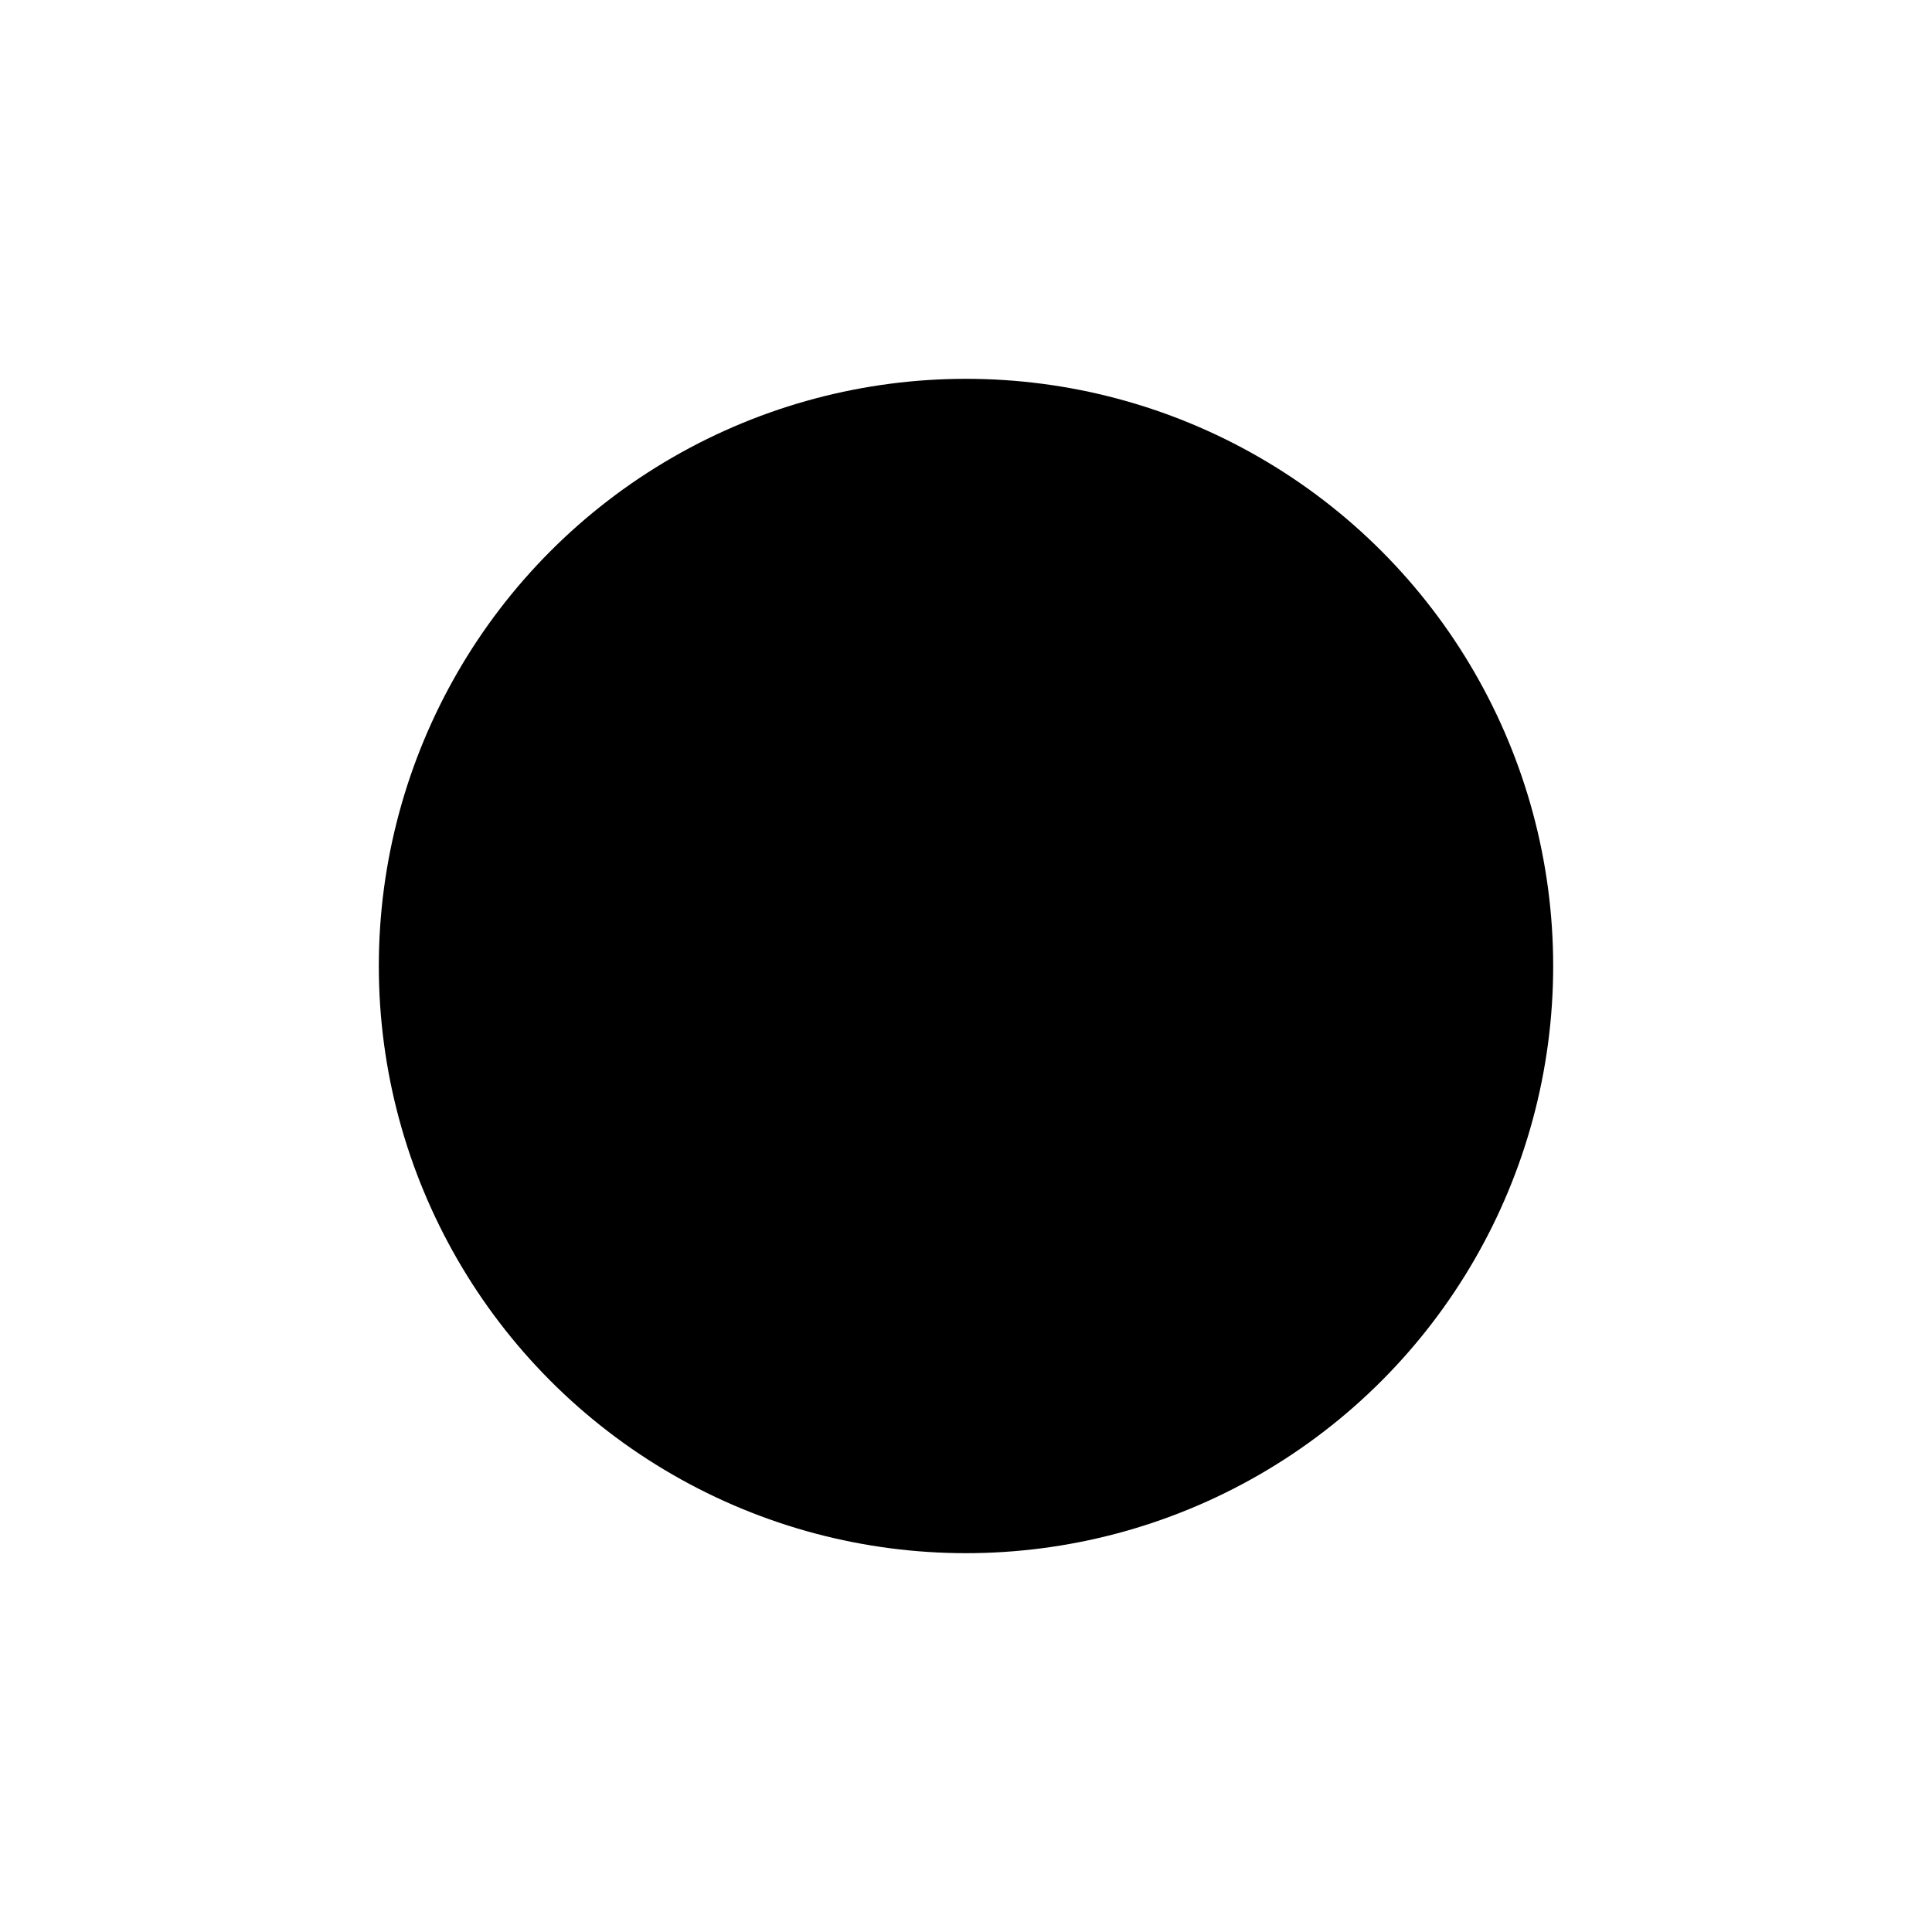 <svg xmlns="http://www.w3.org/2000/svg" width="102" height="102" viewBox="0 0 102 102">
  <g transform="translate(-314 -1783)">
    <g>
      <circle cx="31" cy="31" r="31" transform="translate(334 1803)" class="circle-main-stroke"/>
      <circle cx="27" cy="27" r="27" transform="translate(338 1807)" class="circle-main"/>
      <g>
        <g transform="translate(324 1793)" fill="none" class="circle-line" stroke-linecap="round" stroke-width="1" stroke-dasharray="45">
          <circle cx="41" cy="41" r="41" stroke="none"/>
          <circle cx="41" cy="41" r="40.5" fill="none"/>
        </g>
        <g transform="translate(314 1783)" fill="none" class="circle-line" stroke-linecap="round" stroke-width="1" stroke-dasharray="45 10">
          <circle cx="51" cy="51" r="51" stroke="none"/>
          <circle cx="51" cy="51" r="50.5" fill="none"/>
        </g>
      </g>
      <path class="triangle" d="M17.779,8.1,6.13.071A.4.4,0,0,0,5.5.4V16.47a.4.4,0,0,0,.63.331l11.65-8.034a.4.4,0,0,0,0-.661Z" transform="translate(354.774 1826.564)"/>
    </g>
  </g>
</svg>
